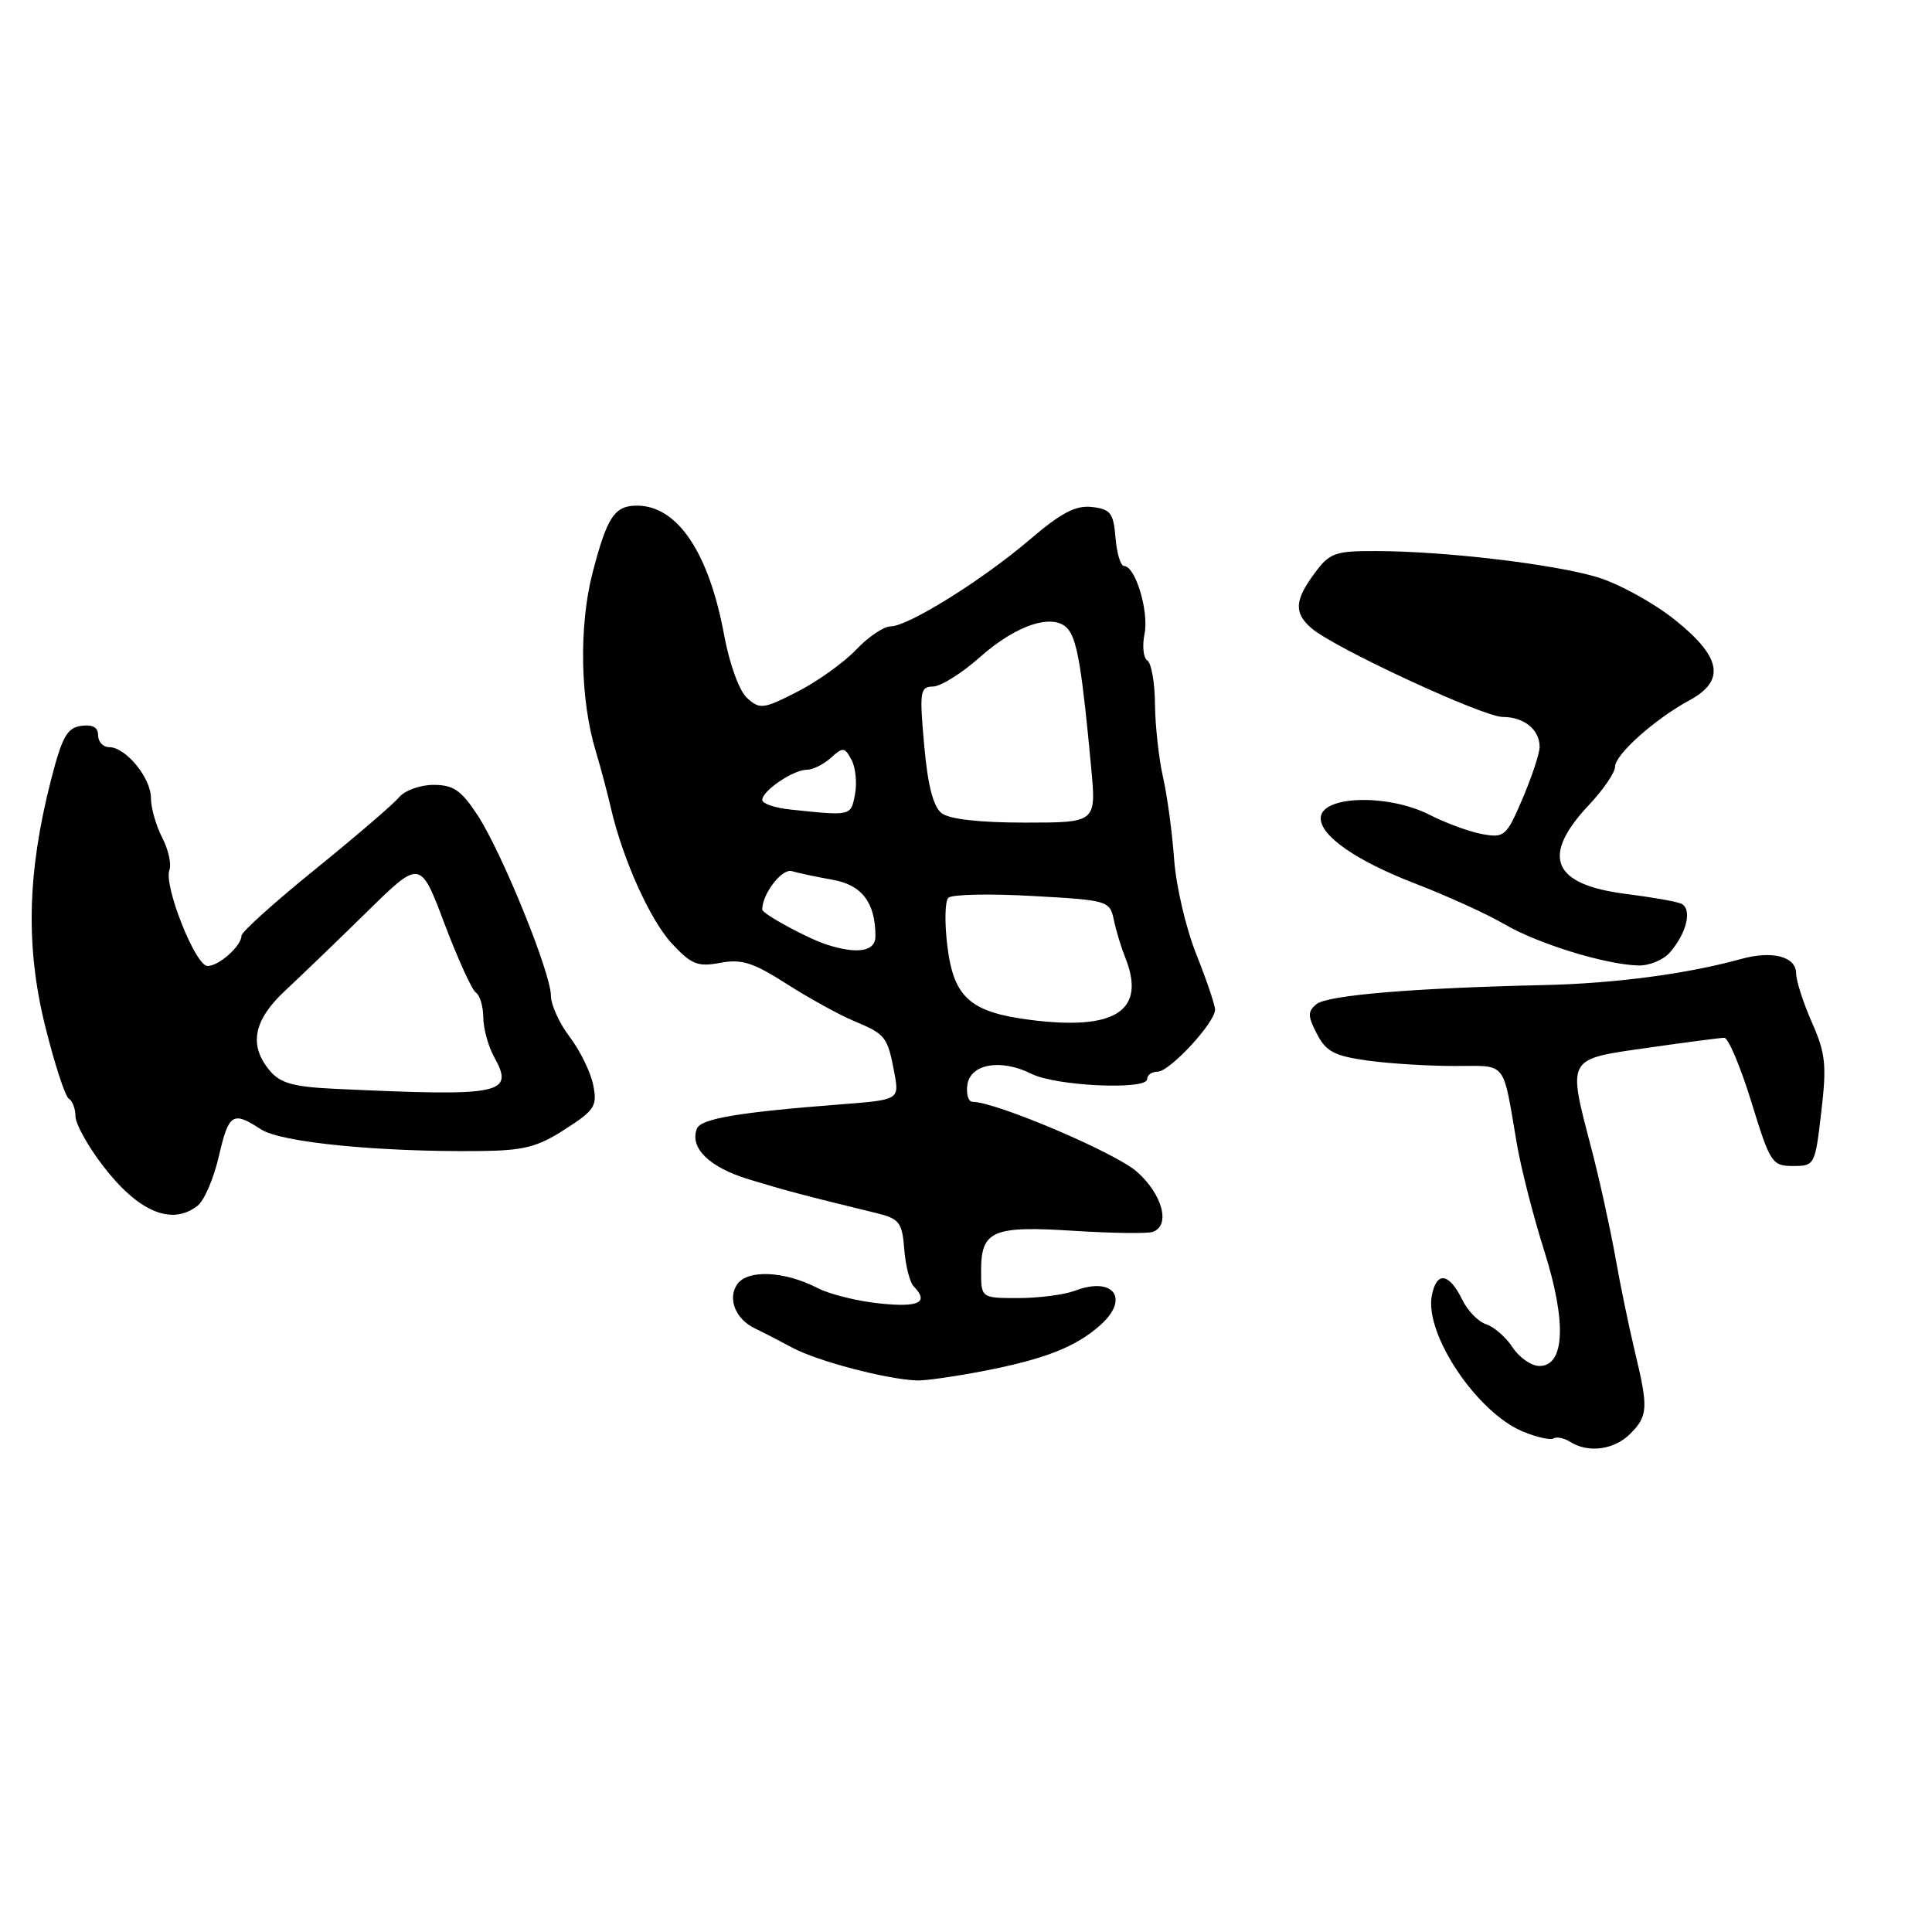 <?xml version="1.0" encoding="UTF-8" standalone="no"?>
<!DOCTYPE svg PUBLIC "-//W3C//DTD SVG 1.1//EN" "http://www.w3.org/Graphics/SVG/1.1/DTD/svg11.dtd" >
<svg xmlns="http://www.w3.org/2000/svg" xmlns:xlink="http://www.w3.org/1999/xlink" version="1.1" viewBox="0 0 256 256">
 <g >
 <path fill="currentColor"
d=" M 216.00 190.00 C 218.37 187.63 218.43 186.57 216.64 179.14 C 215.89 176.04 214.71 170.35 214.03 166.50 C 213.34 162.65 211.93 156.25 210.89 152.27 C 207.69 140.03 207.50 140.39 218.25 138.85 C 223.34 138.12 227.94 137.52 228.47 137.51 C 229.00 137.51 230.62 141.32 232.06 146.00 C 234.56 154.12 234.80 154.50 237.59 154.50 C 240.46 154.50 240.51 154.39 241.33 147.34 C 242.06 141.11 241.90 139.56 240.08 135.46 C 238.94 132.87 238.00 129.96 238.00 128.99 C 238.00 126.75 234.86 125.92 230.71 127.07 C 223.50 129.06 213.97 130.32 204.50 130.53 C 187.20 130.92 175.86 131.87 174.43 133.06 C 173.26 134.03 173.27 134.63 174.50 137.00 C 175.71 139.34 176.82 139.92 181.20 140.53 C 184.09 140.93 189.28 141.25 192.74 141.25 C 199.78 141.25 199.07 140.36 200.98 151.50 C 201.54 154.80 203.18 161.21 204.62 165.74 C 207.60 175.16 207.36 181.00 203.98 181.00 C 202.92 181.00 201.32 179.89 200.43 178.54 C 199.55 177.19 197.97 175.81 196.94 175.48 C 195.90 175.15 194.48 173.70 193.78 172.26 C 192.01 168.64 190.35 168.40 189.72 171.68 C 188.75 176.77 195.67 187.13 201.75 189.67 C 203.58 190.44 205.43 190.85 205.84 190.60 C 206.26 190.34 207.25 190.55 208.05 191.05 C 210.45 192.57 213.88 192.12 216.00 190.00 Z  M 130.50 181.63 C 138.48 180.07 142.52 178.48 145.75 175.63 C 149.76 172.10 147.58 169.07 142.43 171.03 C 141.02 171.56 137.65 172.00 134.93 172.00 C 130.00 172.00 130.00 172.00 130.00 168.36 C 130.00 163.06 131.54 162.40 142.27 163.09 C 147.35 163.41 152.06 163.48 152.75 163.23 C 155.14 162.38 154.04 158.25 150.62 155.24 C 147.74 152.71 131.95 146.00 128.88 146.00 C 128.32 146.00 128.00 144.99 128.18 143.75 C 128.58 140.95 132.63 140.26 136.68 142.29 C 139.93 143.92 152.00 144.47 152.00 142.99 C 152.00 142.44 152.63 142.00 153.40 142.00 C 154.99 142.00 161.00 135.51 161.00 133.79 C 161.00 133.17 159.88 129.87 158.52 126.45 C 157.15 123.04 155.83 117.38 155.58 113.88 C 155.33 110.37 154.67 105.47 154.11 103.00 C 153.55 100.53 153.07 96.16 153.04 93.31 C 153.02 90.45 152.56 87.85 152.03 87.52 C 151.50 87.19 151.33 85.59 151.66 83.97 C 152.25 80.98 150.44 75.00 148.94 75.00 C 148.49 75.00 147.98 73.31 147.81 71.25 C 147.54 67.97 147.15 67.46 144.69 67.18 C 142.54 66.93 140.62 67.94 136.46 71.49 C 130.15 76.88 120.33 83.00 118.00 83.00 C 117.10 83.00 115.05 84.39 113.44 86.09 C 111.82 87.79 108.32 90.30 105.65 91.66 C 101.15 93.96 100.68 94.02 99.00 92.50 C 97.96 91.56 96.68 88.05 95.96 84.19 C 93.93 73.19 89.76 67.00 84.40 67.00 C 81.42 67.00 80.44 68.50 78.51 75.93 C 76.70 82.94 76.87 92.68 78.93 99.50 C 79.59 101.70 80.49 105.08 80.93 107.00 C 82.50 113.83 86.15 121.95 89.06 125.06 C 91.62 127.80 92.46 128.14 95.43 127.58 C 98.26 127.05 99.80 127.53 104.23 130.37 C 107.19 132.26 111.21 134.48 113.18 135.30 C 117.36 137.05 117.60 137.36 118.50 142.12 C 119.17 145.73 119.17 145.73 111.34 146.34 C 97.86 147.38 92.85 148.23 92.34 149.56 C 91.36 152.11 93.97 154.66 99.19 156.26 C 104.11 157.76 106.64 158.43 116.00 160.71 C 119.19 161.49 119.53 161.92 119.82 165.53 C 119.99 167.71 120.55 169.93 121.07 170.45 C 123.14 172.57 121.79 173.26 116.61 172.72 C 113.65 172.42 109.93 171.50 108.35 170.68 C 103.89 168.38 98.96 168.18 97.63 170.25 C 96.40 172.18 97.51 174.84 100.07 176.04 C 100.86 176.41 103.08 177.55 105.00 178.58 C 108.38 180.38 117.39 182.75 121.50 182.92 C 122.60 182.96 126.65 182.38 130.50 181.63 Z  M 26.20 159.75 C 27.07 159.06 28.32 156.14 28.99 153.25 C 30.31 147.52 30.83 147.19 34.59 149.65 C 37.22 151.37 50.12 152.65 63.50 152.52 C 69.40 152.46 71.19 152.01 74.86 149.64 C 78.83 147.09 79.16 146.56 78.60 143.75 C 78.26 142.06 76.86 139.20 75.49 137.40 C 74.12 135.60 73.00 133.15 73.00 131.94 C 73.00 128.93 66.51 112.96 63.29 108.03 C 61.11 104.71 60.08 104.00 57.44 104.00 C 55.68 104.00 53.63 104.74 52.87 105.65 C 52.12 106.56 47.11 110.86 41.75 115.20 C 36.39 119.54 32.00 123.49 32.00 123.98 C 32.00 125.33 29.02 128.00 27.50 128.00 C 25.90 128.00 21.66 117.32 22.45 115.28 C 22.74 114.50 22.31 112.57 21.49 110.99 C 20.67 109.40 20.00 107.04 20.00 105.74 C 20.00 103.06 16.66 99.00 14.46 99.00 C 13.66 99.00 13.00 98.29 13.00 97.43 C 13.00 96.37 12.26 95.97 10.75 96.18 C 8.87 96.45 8.21 97.66 6.72 103.50 C 3.62 115.66 3.39 125.46 5.97 135.90 C 7.21 140.92 8.63 145.27 9.11 145.57 C 9.60 145.87 10.00 146.93 10.00 147.92 C 10.00 148.90 11.62 151.83 13.60 154.42 C 18.30 160.58 22.76 162.47 26.20 159.75 Z  M 221.23 126.25 C 223.56 123.59 224.29 120.33 222.69 119.71 C 221.93 119.42 218.71 118.86 215.53 118.46 C 205.66 117.23 204.10 113.49 210.59 106.61 C 212.46 104.62 214.00 102.37 214.00 101.60 C 214.00 99.99 219.28 95.27 223.85 92.80 C 228.69 90.18 228.11 87.05 221.87 82.08 C 219.05 79.84 214.43 77.31 211.62 76.47 C 205.82 74.74 191.47 73.04 182.44 73.02 C 176.87 73.00 176.20 73.24 174.19 75.96 C 171.54 79.54 171.44 81.20 173.75 83.22 C 176.70 85.81 196.51 95.00 199.13 95.00 C 201.94 95.00 204.00 96.67 204.01 98.95 C 204.01 99.80 203.00 102.88 201.76 105.79 C 199.62 110.80 199.34 111.05 196.44 110.53 C 194.76 110.23 191.63 109.09 189.48 107.99 C 183.89 105.14 175.00 105.41 175.00 108.43 C 175.00 110.79 179.76 114.08 187.43 117.04 C 191.69 118.68 197.06 121.12 199.36 122.47 C 203.79 125.06 212.74 127.82 217.10 127.93 C 218.52 127.97 220.38 127.21 221.23 126.25 Z  M 136.44 135.13 C 128.57 134.12 126.38 132.17 125.54 125.44 C 125.15 122.32 125.20 119.41 125.66 118.96 C 126.12 118.51 131.12 118.40 136.77 118.72 C 146.83 119.28 147.05 119.34 147.59 121.90 C 147.89 123.33 148.56 125.53 149.07 126.80 C 151.95 133.91 147.86 136.61 136.44 135.13 Z  M 109.50 125.15 C 106.93 124.31 101.00 121.08 101.00 120.52 C 101.00 118.44 103.61 115.05 104.92 115.43 C 105.79 115.69 108.22 116.20 110.32 116.57 C 114.22 117.26 116.00 119.61 116.00 124.07 C 116.00 126.08 113.59 126.48 109.50 125.15 Z  M 124.77 107.75 C 123.66 106.89 122.93 104.07 122.46 98.75 C 121.82 91.61 121.91 91.00 123.63 90.97 C 124.66 90.96 127.45 89.20 129.84 87.08 C 134.83 82.64 139.87 81.10 141.62 83.49 C 142.77 85.07 143.40 88.94 144.59 101.75 C 145.26 109.00 145.26 109.00 135.82 109.00 C 129.80 109.00 125.80 108.55 124.77 107.75 Z  M 104.75 107.27 C 102.69 107.06 101.00 106.48 101.00 106.00 C 101.00 104.79 105.11 102.00 106.89 102.00 C 107.69 102.00 109.13 101.29 110.09 100.42 C 111.69 98.97 111.92 98.99 112.83 100.68 C 113.37 101.69 113.58 103.75 113.29 105.26 C 112.74 108.14 112.83 108.12 104.75 107.27 Z  M 44.50 144.28 C 38.88 144.02 37.16 143.54 35.75 141.87 C 32.94 138.52 33.57 135.20 37.75 131.30 C 39.81 129.38 44.69 124.68 48.60 120.85 C 55.69 113.88 55.69 113.88 58.91 122.43 C 60.69 127.12 62.56 131.23 63.07 131.54 C 63.58 131.86 64.02 133.33 64.04 134.81 C 64.05 136.29 64.69 138.62 65.45 140.00 C 68.22 144.99 66.63 145.31 44.50 144.28 Z "/>
</g>
</svg>